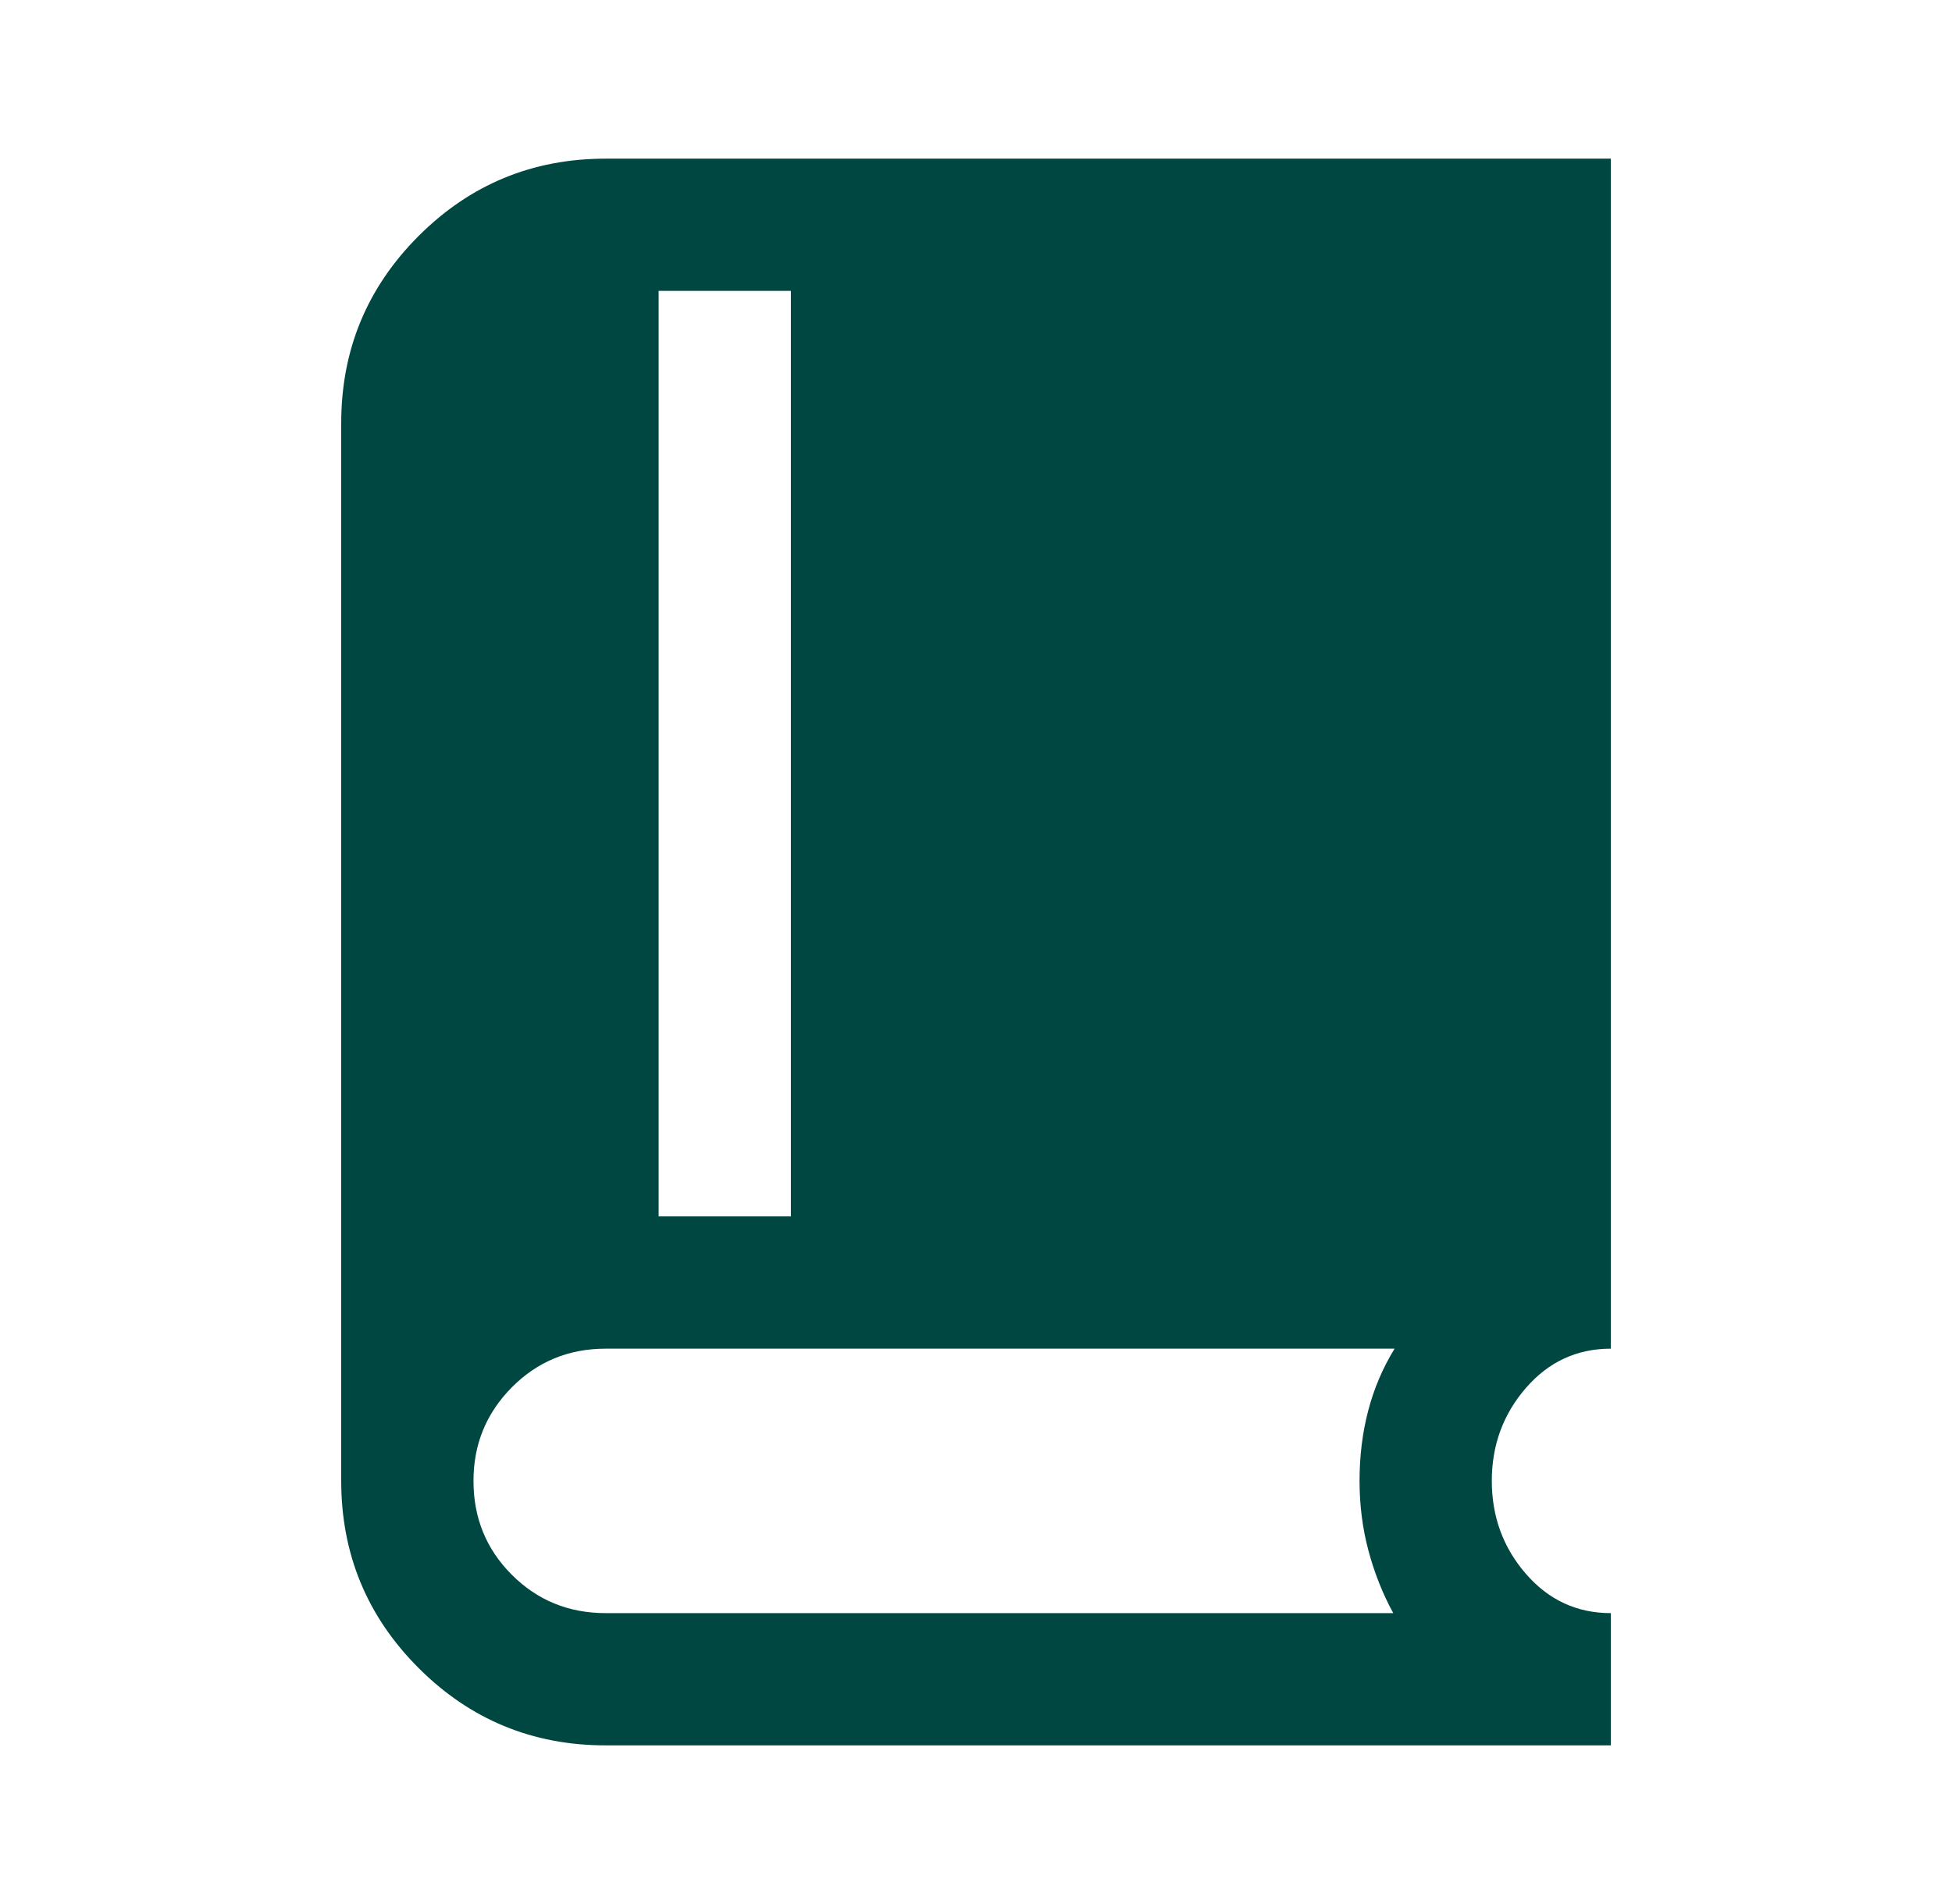 <svg width="41" height="40" viewBox="0 0 41 40" fill="none" xmlns="http://www.w3.org/2000/svg">
<mask id="mask0_21_1848" style="mask-type:alpha" maskUnits="userSpaceOnUse" x="0" y="0" width="41" height="40">
<rect x="0.5" width="40" height="40" fill="#D9D9D9"/>
</mask>
<g mask="url(#mask0_21_1848)">
<path d="M12.722 36.667C11.185 36.667 9.875 36.125 8.792 35.042C7.709 33.958 7.167 32.648 7.167 31.111V8.889C7.167 7.352 7.709 6.042 8.792 4.958C9.875 3.875 11.185 3.333 12.722 3.333H33.834V28.333C33.121 28.333 32.526 28.609 32.049 29.16C31.572 29.711 31.334 30.361 31.334 31.111C31.334 31.861 31.572 32.512 32.049 33.062C32.526 33.613 33.121 33.889 33.834 33.889V36.667H12.722ZM13.834 25.555H16.612V6.111H13.834V25.555ZM12.722 33.889H29.264C29.042 33.482 28.868 33.044 28.743 32.576C28.618 32.109 28.556 31.62 28.556 31.111C28.556 30.593 28.616 30.102 28.737 29.639C28.857 29.176 29.042 28.741 29.292 28.333H12.722C11.945 28.333 11.287 28.604 10.75 29.146C10.213 29.688 9.945 30.343 9.945 31.111C9.945 31.889 10.213 32.546 10.75 33.083C11.287 33.62 11.945 33.889 12.722 33.889Z" fill="#004641"/>
</g>
</svg>
